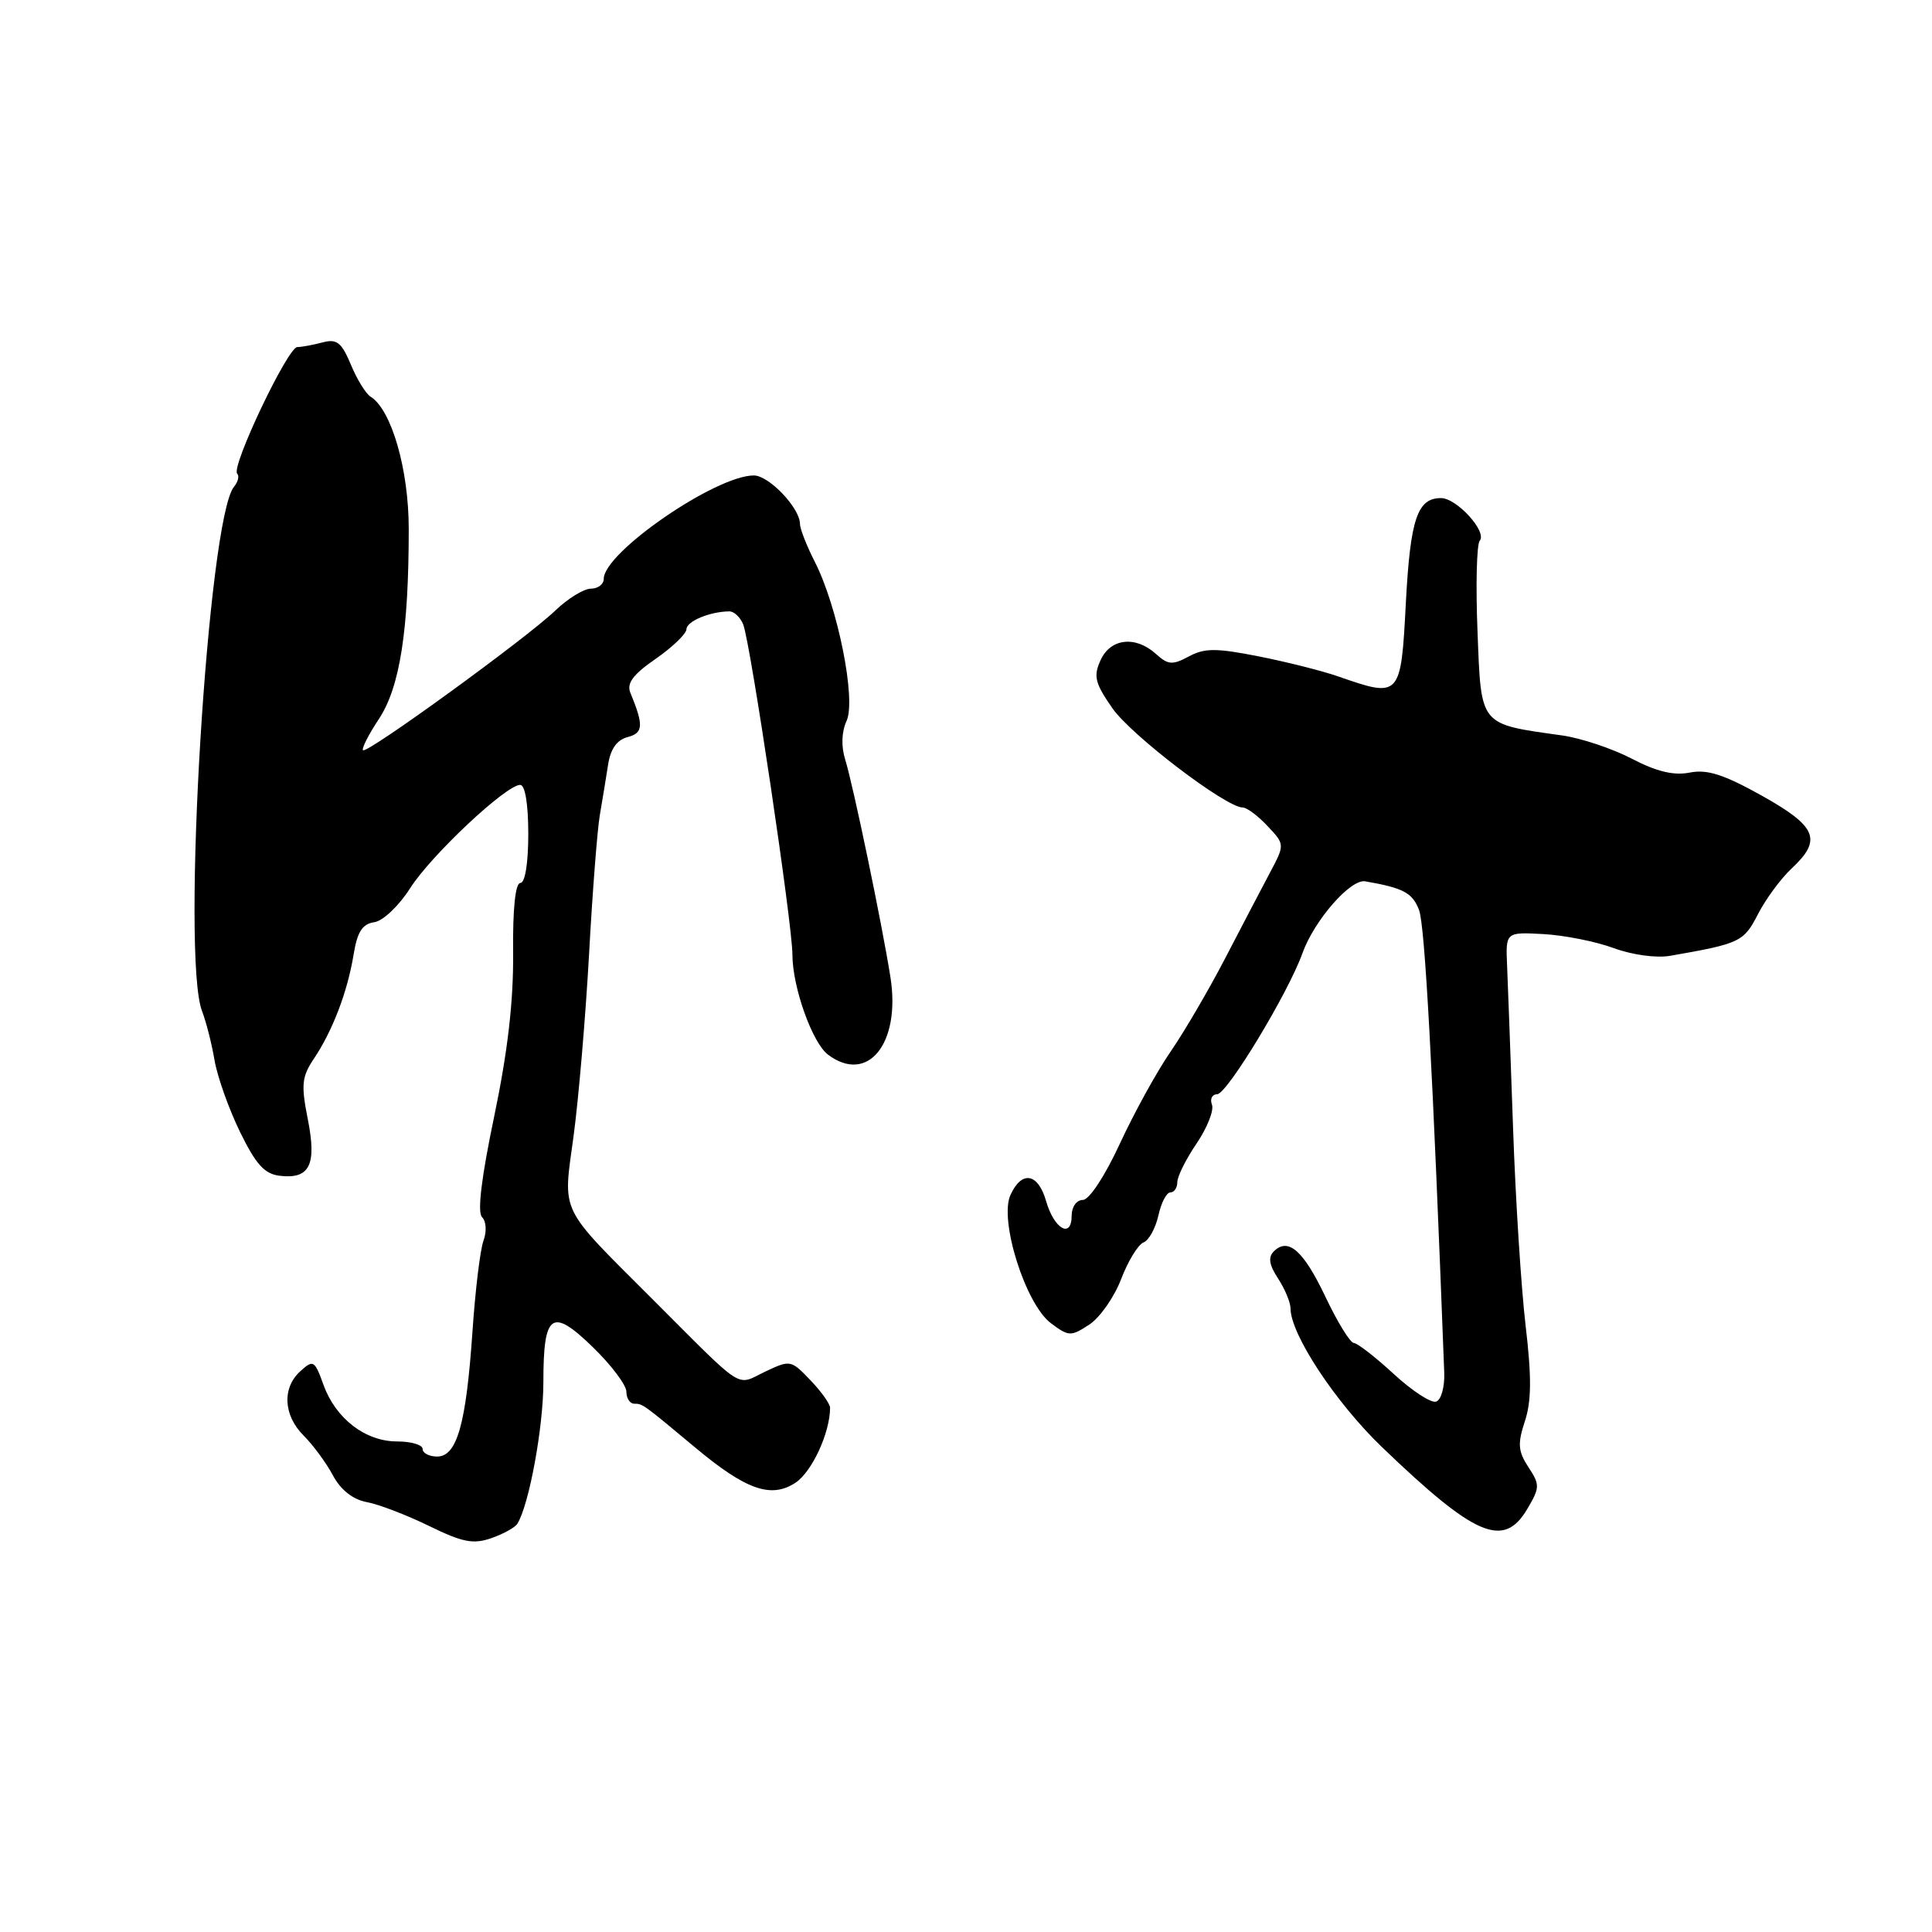 <?xml version="1.0" encoding="UTF-8" standalone="no"?>
<!DOCTYPE svg PUBLIC "-//W3C//DTD SVG 1.1//EN" "http://www.w3.org/Graphics/SVG/1.1/DTD/svg11.dtd" >
<svg xmlns="http://www.w3.org/2000/svg" xmlns:xlink="http://www.w3.org/1999/xlink" version="1.1" viewBox="0 0 256 256">
 <g >
 <path fill="currentColor"
d=" M 68.55 201.91 C 70.11 199.40 72.00 189.10 72.00 183.15 C 72.00 173.98 73.10 173.20 78.58 178.53 C 81.01 180.89 83.00 183.54 83.00 184.41 C 83.00 185.28 83.47 186.00 84.04 186.00 C 85.16 186.00 85.16 186.00 92.10 191.79 C 98.84 197.42 102.16 198.59 105.39 196.48 C 107.58 195.04 109.97 189.89 109.99 186.55 C 110.00 186.03 108.82 184.38 107.38 182.88 C 104.81 180.19 104.71 180.17 101.35 181.77 C 97.45 183.63 98.85 184.54 86.50 172.19 C 73.92 159.61 74.59 160.98 76.00 150.54 C 76.67 145.57 77.59 134.75 78.05 126.50 C 78.50 118.25 79.15 109.92 79.48 108.00 C 79.81 106.08 80.30 103.09 80.57 101.36 C 80.89 99.24 81.74 98.04 83.16 97.67 C 85.25 97.12 85.31 96.13 83.53 91.80 C 83.01 90.54 83.87 89.38 86.88 87.30 C 89.10 85.76 90.94 83.99 90.96 83.37 C 91.00 82.31 94.05 81.04 96.64 81.01 C 97.27 81.01 98.10 81.79 98.48 82.75 C 99.44 85.17 105.00 122.48 105.00 126.49 C 105.00 130.79 107.63 138.18 109.72 139.75 C 114.98 143.70 119.37 138.27 117.99 129.50 C 116.88 122.45 113.05 104.05 112.00 100.67 C 111.44 98.89 111.51 96.98 112.18 95.51 C 113.46 92.68 111.01 80.40 107.96 74.43 C 106.88 72.31 106.00 70.06 106.00 69.42 C 106.00 67.32 101.89 63.00 99.89 63.00 C 94.83 63.00 80.00 73.21 80.00 76.70 C 80.00 77.42 79.23 78.00 78.30 78.00 C 77.36 78.00 75.22 79.32 73.55 80.93 C 69.73 84.59 48.64 99.91 48.10 99.41 C 47.89 99.21 48.83 97.34 50.21 95.26 C 52.98 91.08 54.16 83.55 54.16 70.08 C 54.16 62.19 51.87 54.27 49.10 52.56 C 48.48 52.18 47.30 50.27 46.49 48.31 C 45.25 45.36 44.63 44.87 42.75 45.37 C 41.51 45.70 40.00 45.98 39.39 45.99 C 38.13 46.00 30.57 61.91 31.43 62.76 C 31.73 63.07 31.55 63.84 31.01 64.49 C 27.54 68.67 23.99 126.86 26.78 134.00 C 27.31 135.38 28.06 138.30 28.43 140.50 C 28.81 142.70 30.33 146.97 31.81 150.00 C 33.91 154.30 35.06 155.57 37.09 155.80 C 41.05 156.26 41.99 154.35 40.78 148.27 C 39.88 143.74 39.99 142.67 41.60 140.27 C 44.07 136.59 46.05 131.40 46.85 126.50 C 47.34 123.47 48.01 122.43 49.58 122.20 C 50.74 122.04 52.85 120.04 54.34 117.70 C 57.12 113.33 67.06 104.00 68.93 104.00 C 69.58 104.00 70.00 106.55 70.00 110.50 C 70.00 114.37 69.58 117.00 68.95 117.00 C 68.29 117.00 67.93 120.40 67.99 126.25 C 68.05 132.66 67.28 139.31 65.49 147.90 C 63.79 156.01 63.23 160.63 63.87 161.27 C 64.43 161.83 64.51 163.18 64.07 164.38 C 63.63 165.54 62.97 171.00 62.60 176.50 C 61.76 188.73 60.55 193.00 57.92 193.00 C 56.87 193.00 56.00 192.55 56.00 192.00 C 56.00 191.45 54.49 191.00 52.63 191.00 C 48.41 191.00 44.48 187.98 42.86 183.49 C 41.69 180.24 41.51 180.14 39.81 181.68 C 37.35 183.90 37.54 187.54 40.25 190.24 C 41.49 191.48 43.23 193.84 44.11 195.49 C 45.16 197.44 46.75 198.69 48.61 199.04 C 50.20 199.33 53.91 200.76 56.86 202.20 C 61.29 204.37 62.71 204.65 65.11 203.81 C 66.70 203.26 68.25 202.40 68.55 201.91 Z  M 202.37 199.95 C 204.05 197.11 204.06 196.74 202.52 194.40 C 201.15 192.30 201.07 191.31 202.05 188.33 C 202.93 185.68 202.96 182.47 202.15 175.64 C 201.56 170.61 200.81 158.85 200.49 149.50 C 200.16 140.15 199.81 130.47 199.70 128.00 C 199.50 123.50 199.50 123.50 204.50 123.77 C 207.25 123.92 211.44 124.75 213.80 125.62 C 216.26 126.53 219.48 126.97 221.30 126.65 C 230.56 125.04 231.06 124.80 232.94 121.13 C 233.97 119.13 235.97 116.41 237.40 115.08 C 241.48 111.27 240.76 109.52 233.45 105.43 C 228.41 102.62 226.21 101.91 223.90 102.37 C 221.79 102.79 219.52 102.25 216.20 100.52 C 213.62 99.18 209.47 97.80 207.00 97.45 C 195.95 95.90 196.27 96.30 195.78 83.71 C 195.53 77.54 195.67 72.12 196.07 71.65 C 197.09 70.47 193.03 66.00 190.94 66.00 C 187.80 66.00 186.87 68.76 186.28 79.93 C 185.63 92.40 185.54 92.50 177.38 89.65 C 175.24 88.90 170.47 87.70 166.77 86.97 C 161.15 85.86 159.62 85.86 157.53 86.98 C 155.36 88.15 154.77 88.10 153.18 86.66 C 150.46 84.20 147.15 84.57 145.83 87.48 C 144.86 89.60 145.09 90.52 147.38 93.82 C 149.86 97.41 162.45 107.00 164.67 107.00 C 165.21 107.00 166.69 108.10 167.95 109.45 C 170.26 111.90 170.26 111.90 168.24 115.70 C 167.13 117.79 164.47 122.88 162.33 127.00 C 160.19 131.12 156.95 136.67 155.12 139.33 C 153.29 141.98 150.26 147.49 148.37 151.58 C 146.38 155.88 144.32 159.00 143.47 159.00 C 142.65 159.00 142.00 159.92 142.00 161.08 C 142.00 164.18 139.68 162.86 138.62 159.17 C 137.55 155.43 135.39 155.05 133.89 158.34 C 132.37 161.68 135.88 172.82 139.26 175.34 C 141.62 177.10 141.90 177.11 144.33 175.52 C 145.74 174.60 147.64 171.88 148.56 169.48 C 149.47 167.09 150.81 164.91 151.52 164.63 C 152.23 164.36 153.11 162.75 153.49 161.07 C 153.86 159.38 154.57 158.00 155.08 158.00 C 155.59 158.00 156.00 157.39 156.00 156.64 C 156.00 155.89 157.15 153.58 158.56 151.51 C 159.96 149.44 160.88 147.12 160.59 146.37 C 160.30 145.62 160.61 145.00 161.28 144.99 C 162.59 144.98 170.69 131.59 172.58 126.31 C 174.14 121.95 178.95 116.44 180.90 116.78 C 185.96 117.66 187.16 118.30 188.03 120.58 C 188.81 122.62 189.84 141.60 191.37 181.90 C 191.44 183.78 190.96 185.49 190.30 185.72 C 189.64 185.95 187.11 184.30 184.69 182.07 C 182.26 179.83 179.88 177.98 179.39 177.95 C 178.90 177.92 177.22 175.19 175.65 171.88 C 172.72 165.70 170.69 163.91 168.78 165.82 C 168.01 166.59 168.17 167.61 169.35 169.41 C 170.26 170.80 171.00 172.58 171.00 173.37 C 171.00 176.79 176.98 185.86 183.14 191.77 C 195.49 203.63 199.25 205.23 202.37 199.95 Z "/>
</g>
</svg>